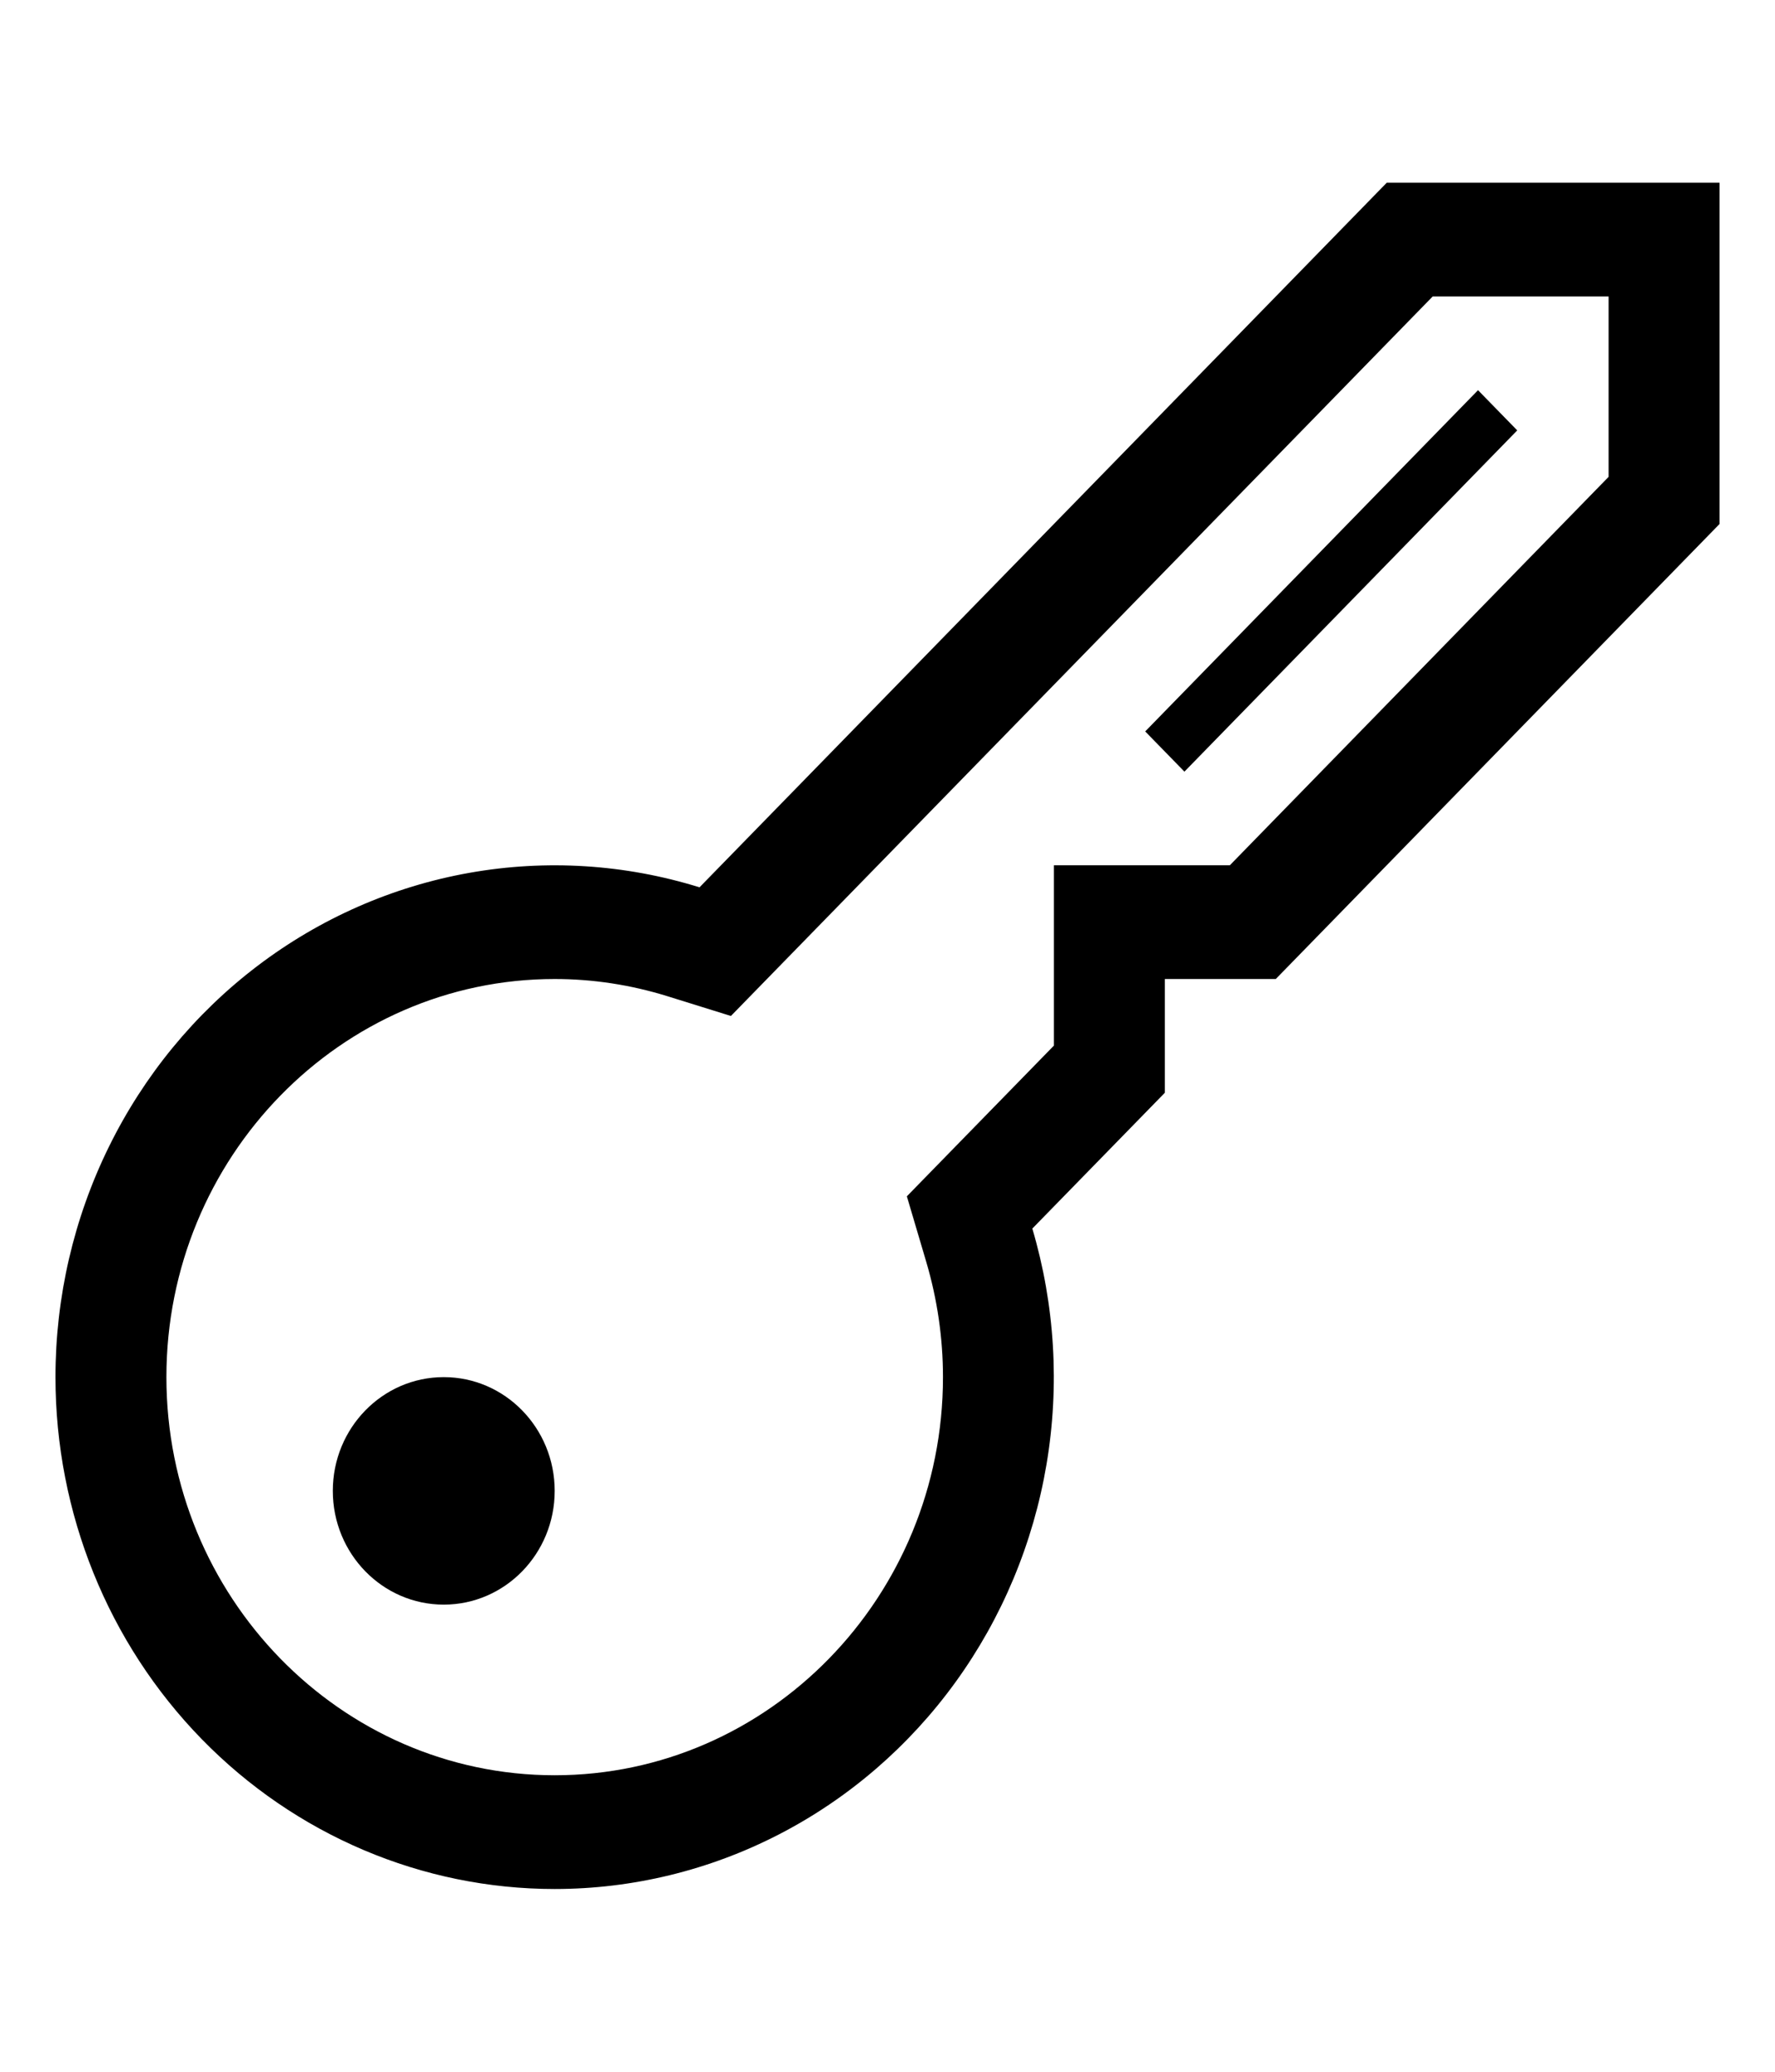 <svg width="18" height="21" viewBox="0 0 683 700" fill="none" xmlns="http://www.w3.org/2000/svg">
<path d="M533.594 21.875L269.166 292.862C240.465 283.945 210.125 282.039 180.576 287.298C151.027 292.556 123.09 304.832 99.001 323.144C74.913 341.455 55.343 365.292 41.858 392.748C28.372 420.203 21.347 450.512 21.344 481.25C21.344 533.464 41.582 583.54 77.607 620.462C113.631 657.383 162.491 678.125 213.438 678.125C243.429 678.119 273.003 670.916 299.791 657.093C326.578 643.269 349.836 623.209 367.7 598.519C385.565 573.829 397.541 545.194 402.668 514.909C407.796 484.623 405.933 453.528 397.229 424.113L448.219 371.875V328.125H490.906L661.656 153.125V21.875H533.594ZM618.969 134.991L473.234 284.375H405.531V353.741L367.048 393.159L348.949 411.709L356.377 436.8C360.667 451.281 362.844 466.222 362.844 481.25C362.844 565.687 295.803 634.375 213.438 634.375C131.072 634.375 64.031 565.687 64.031 481.25C64.031 396.813 131.072 328.125 213.438 328.125C228.079 328.125 242.678 330.356 256.787 334.731L281.247 342.344L299.346 323.794L551.266 65.625H618.969V134.991Z" fill="black"/>
<path d="M170.75 568.75C194.326 568.75 213.438 549.162 213.438 525C213.438 500.838 194.326 481.25 170.75 481.25C147.174 481.25 128.062 500.838 128.062 525C128.062 549.162 147.174 568.75 170.75 568.75Z" fill="black"/>
<path d="M440.663 232.903L568.726 101.653L583.816 117.119L455.753 248.369L440.663 232.903Z" fill="black"/>
</svg>
